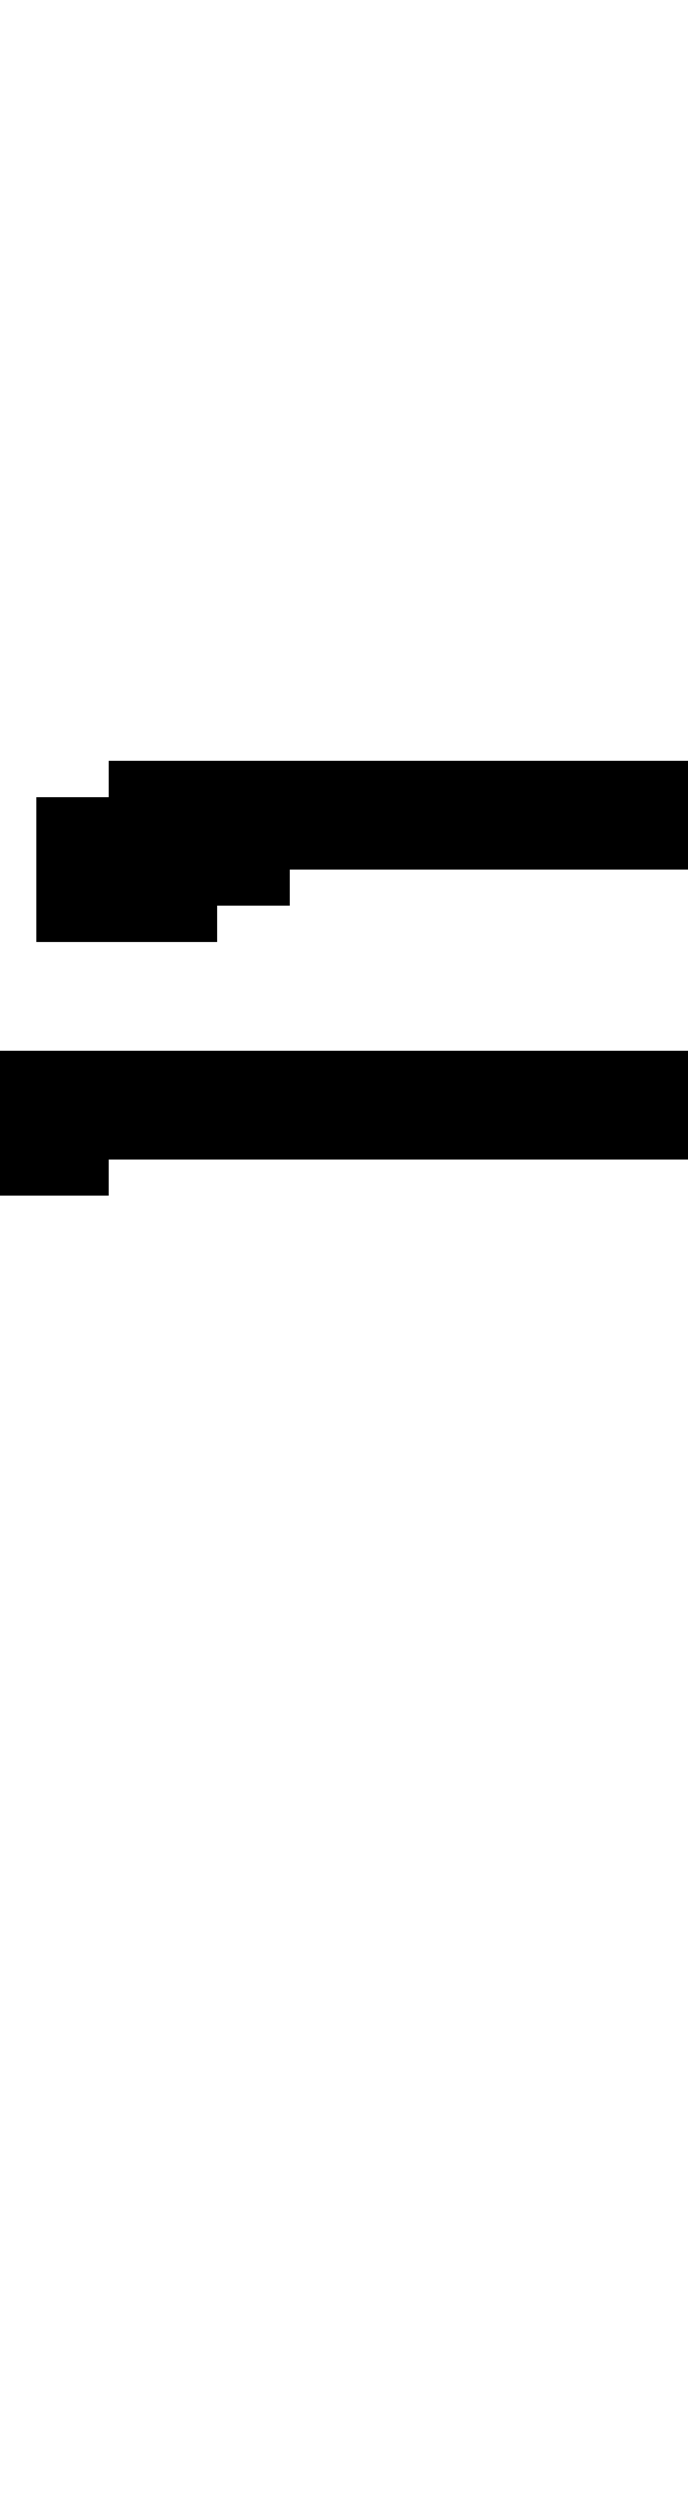 <svg xmlns="http://www.w3.org/2000/svg" width="19" height="69" viewBox="0 0 19 69" shape-rendering="crispEdges">
<rect x="3" y="21" width="16" height="1" fill="black"/>
<rect x="1" y="22" width="18" height="1" fill="black"/>
<rect x="1" y="23" width="18" height="1" fill="black"/>
<rect x="1" y="24" width="7" height="1" fill="black"/>
<rect x="1" y="25" width="5" height="1" fill="black"/>
<rect x="0" y="29" width="19" height="1" fill="black"/>
<rect x="0" y="30" width="19" height="1" fill="black"/>
<rect x="0" y="31" width="19" height="1" fill="black"/>
<rect x="0" y="32" width="3" height="1" fill="black"/>
</svg>
